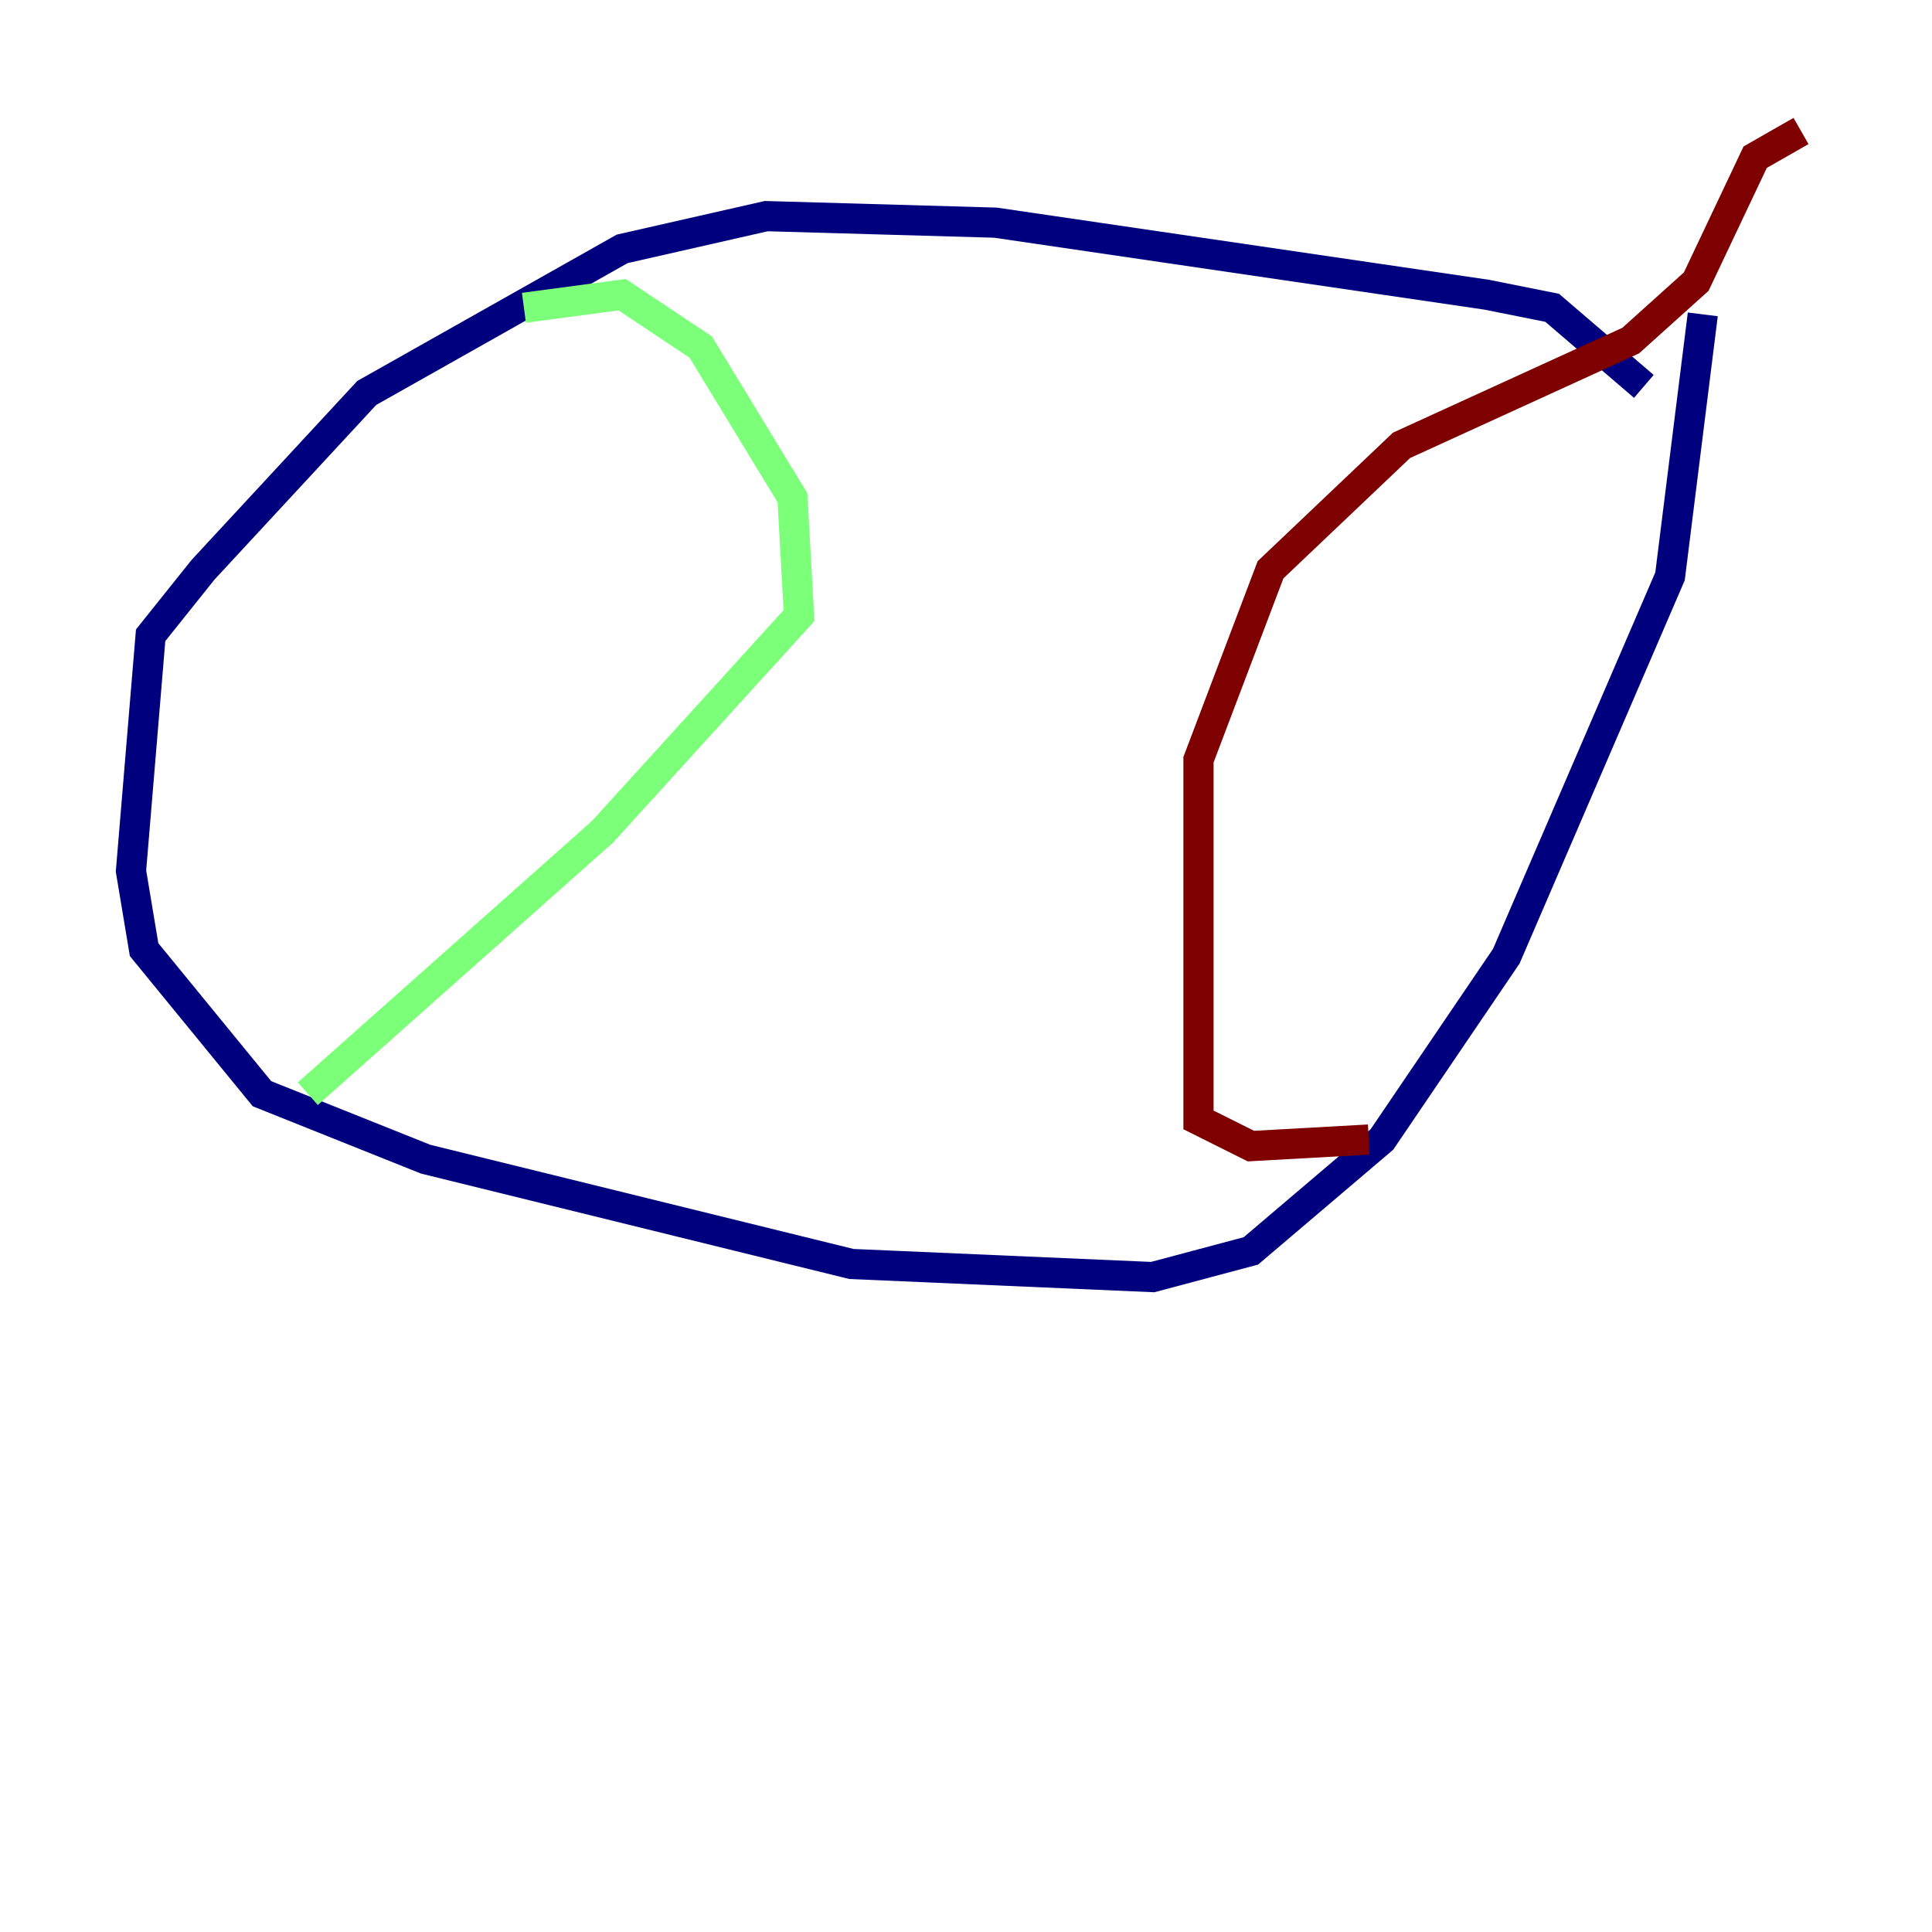 <?xml version="1.0" encoding="utf-8" ?>
<svg baseProfile="tiny" height="128" version="1.2" viewBox="0,0,128,128" width="128" xmlns="http://www.w3.org/2000/svg" xmlns:ev="http://www.w3.org/2001/xml-events" xmlns:xlink="http://www.w3.org/1999/xlink"><defs /><polyline fill="none" points="108.909,25.6 102.834,20.393 98.495,19.525 65.953,14.752 50.766,14.319 41.22,16.488 24.298,26.034 13.451,37.749 9.98,42.088 8.678,57.709 9.546,62.915 17.356,72.461 28.203,76.8 56.407,83.742 76.366,84.61 82.875,82.875 91.552,75.498 99.797,63.349 110.644,38.183 112.814,20.827" stroke="#00007f" stroke-width="2" /><polyline fill="none" points="34.712,20.393 41.22,19.525 46.427,22.997 52.502,32.976 52.936,40.786 39.919,55.105 20.393,72.461" stroke="#7cff79" stroke-width="2" /><polyline fill="none" points="119.322,8.678 116.285,10.414 112.38,18.658 108.041,22.563 92.854,29.505 84.176,37.749 79.403,50.332 79.403,74.197 82.875,75.932 90.685,75.498" stroke="#7f0000" stroke-width="2" /></svg>